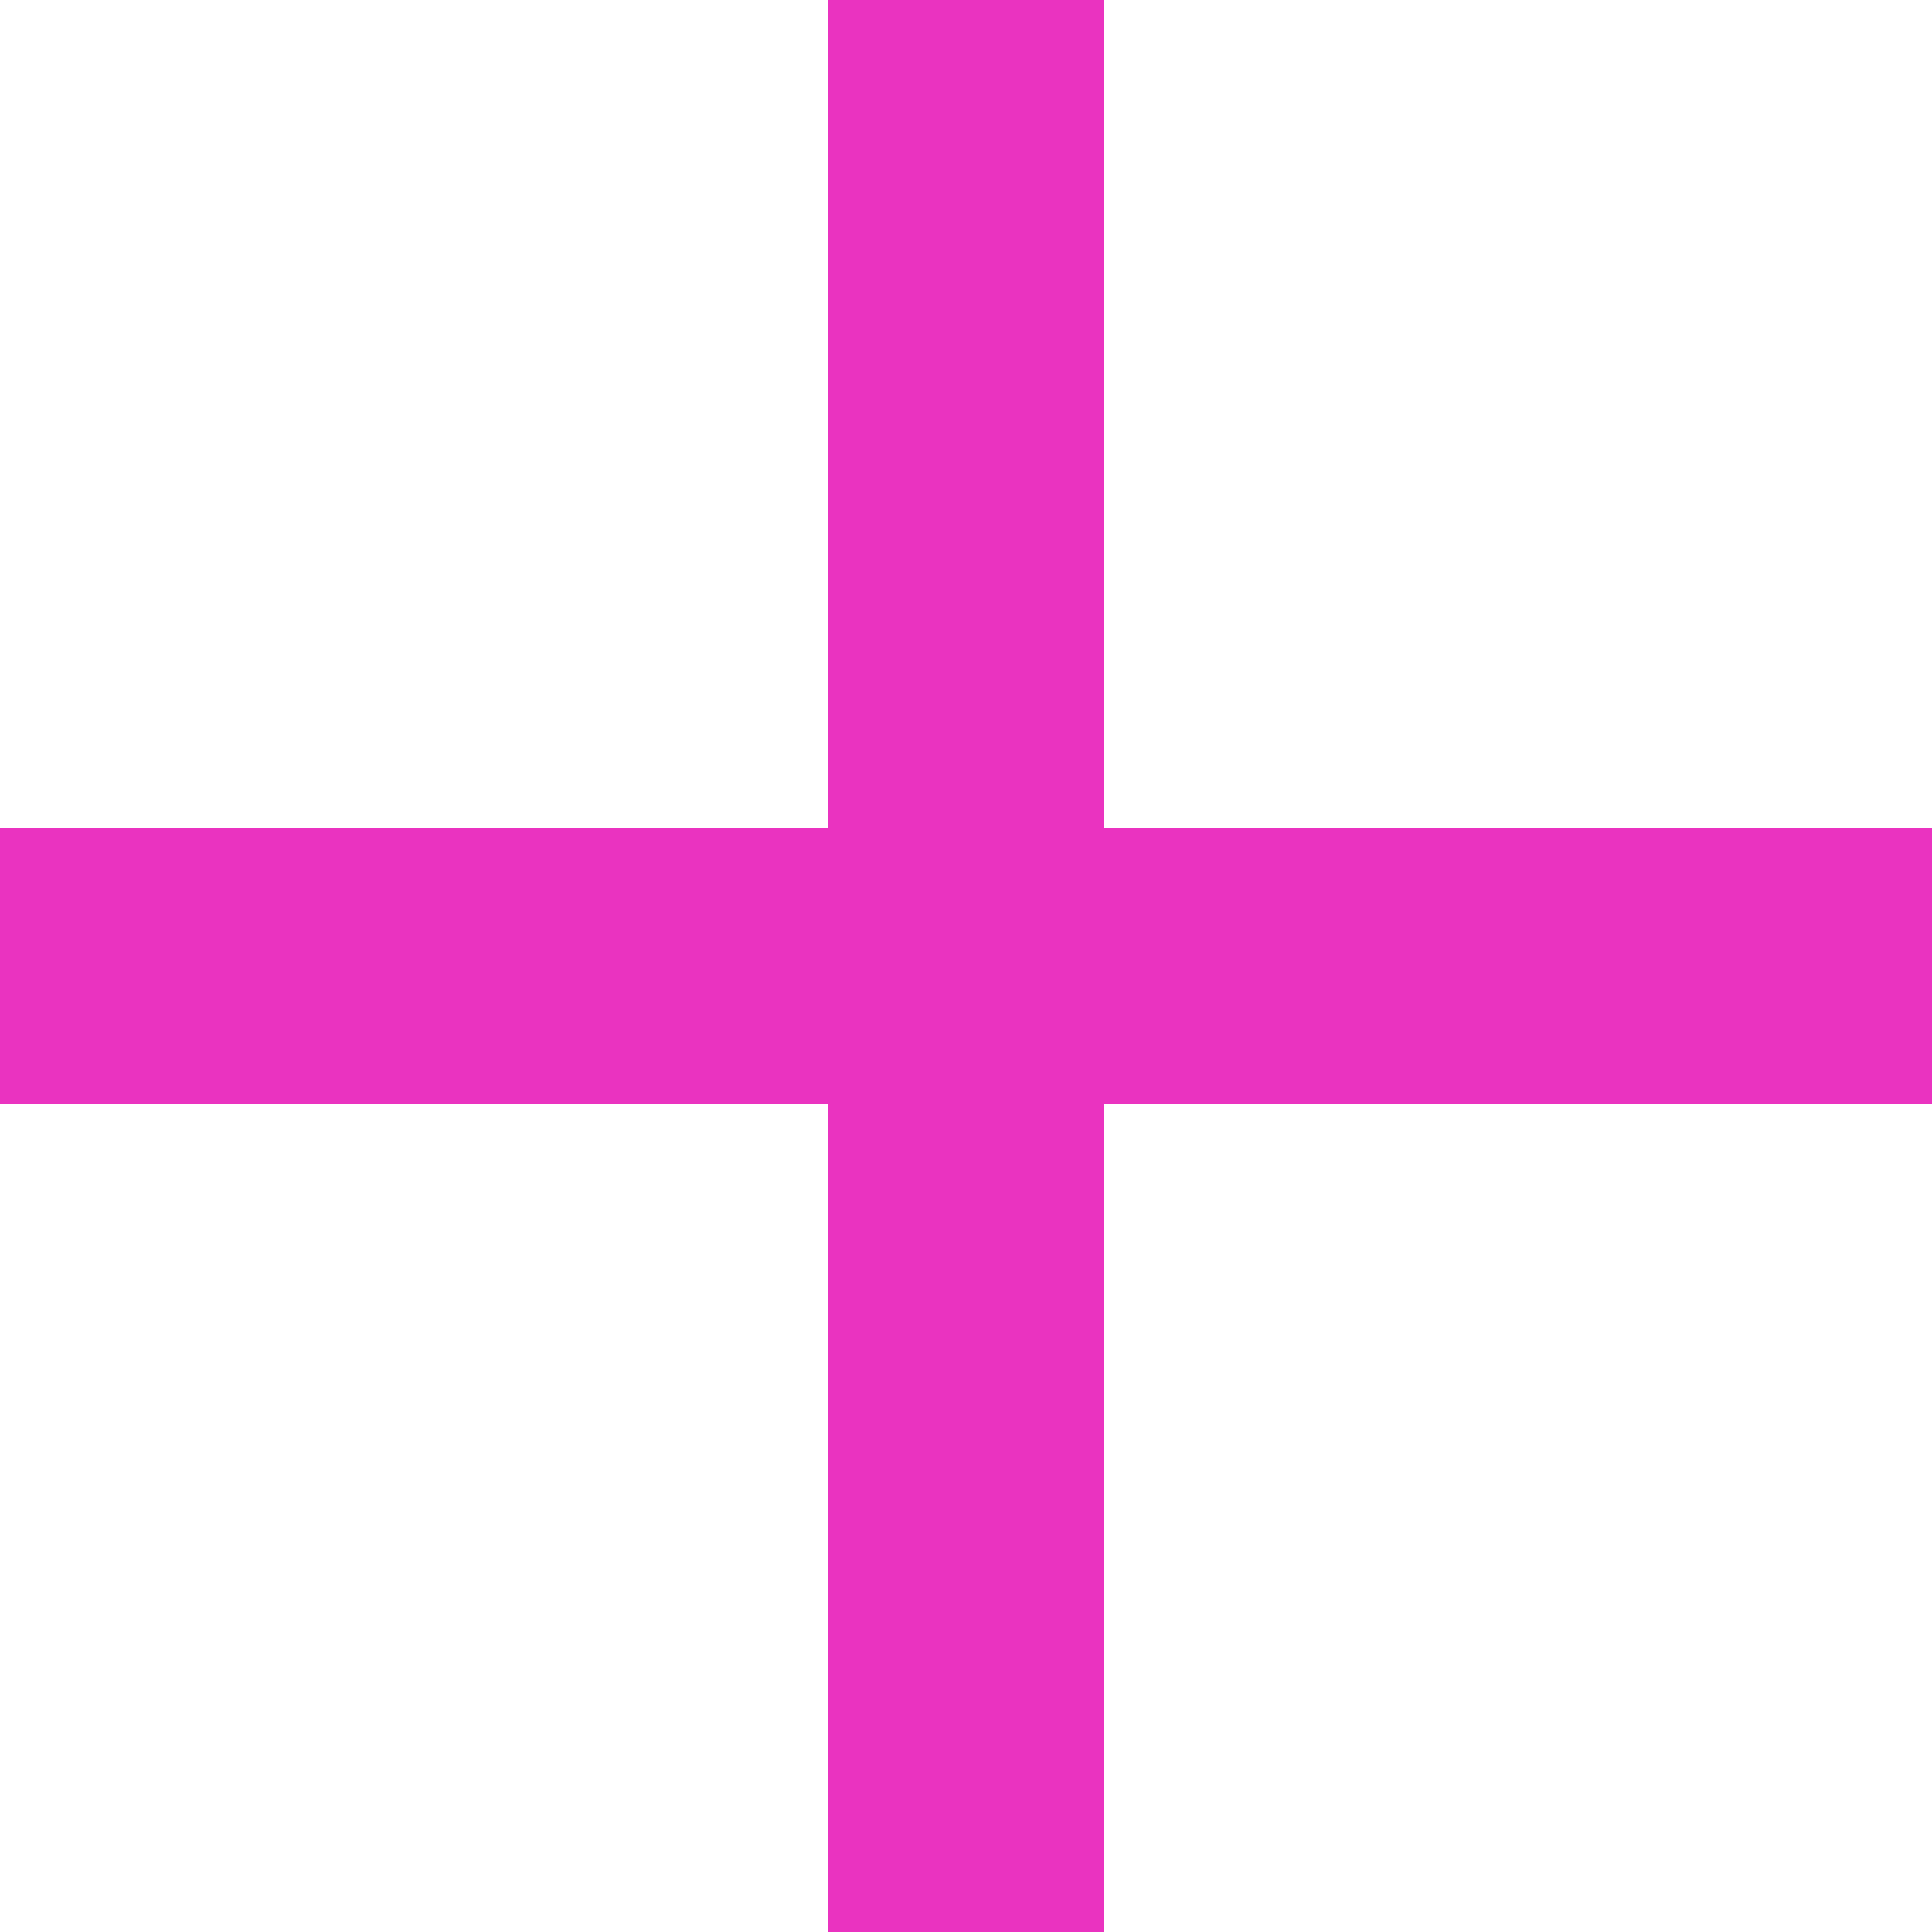 <svg xmlns="http://www.w3.org/2000/svg" width="15.481" height="15.481" viewBox="0 0 15.481 15.481">
  <path id="add_FILL0_wght400_GRAD0_opsz24" d="M206.635-751.154H200v-2.212h6.635V-760h2.212v6.635h6.635v2.212h-6.635v6.635h-2.212Z" transform="translate(-200 760)" fill="#ea33c0"/>
</svg>
